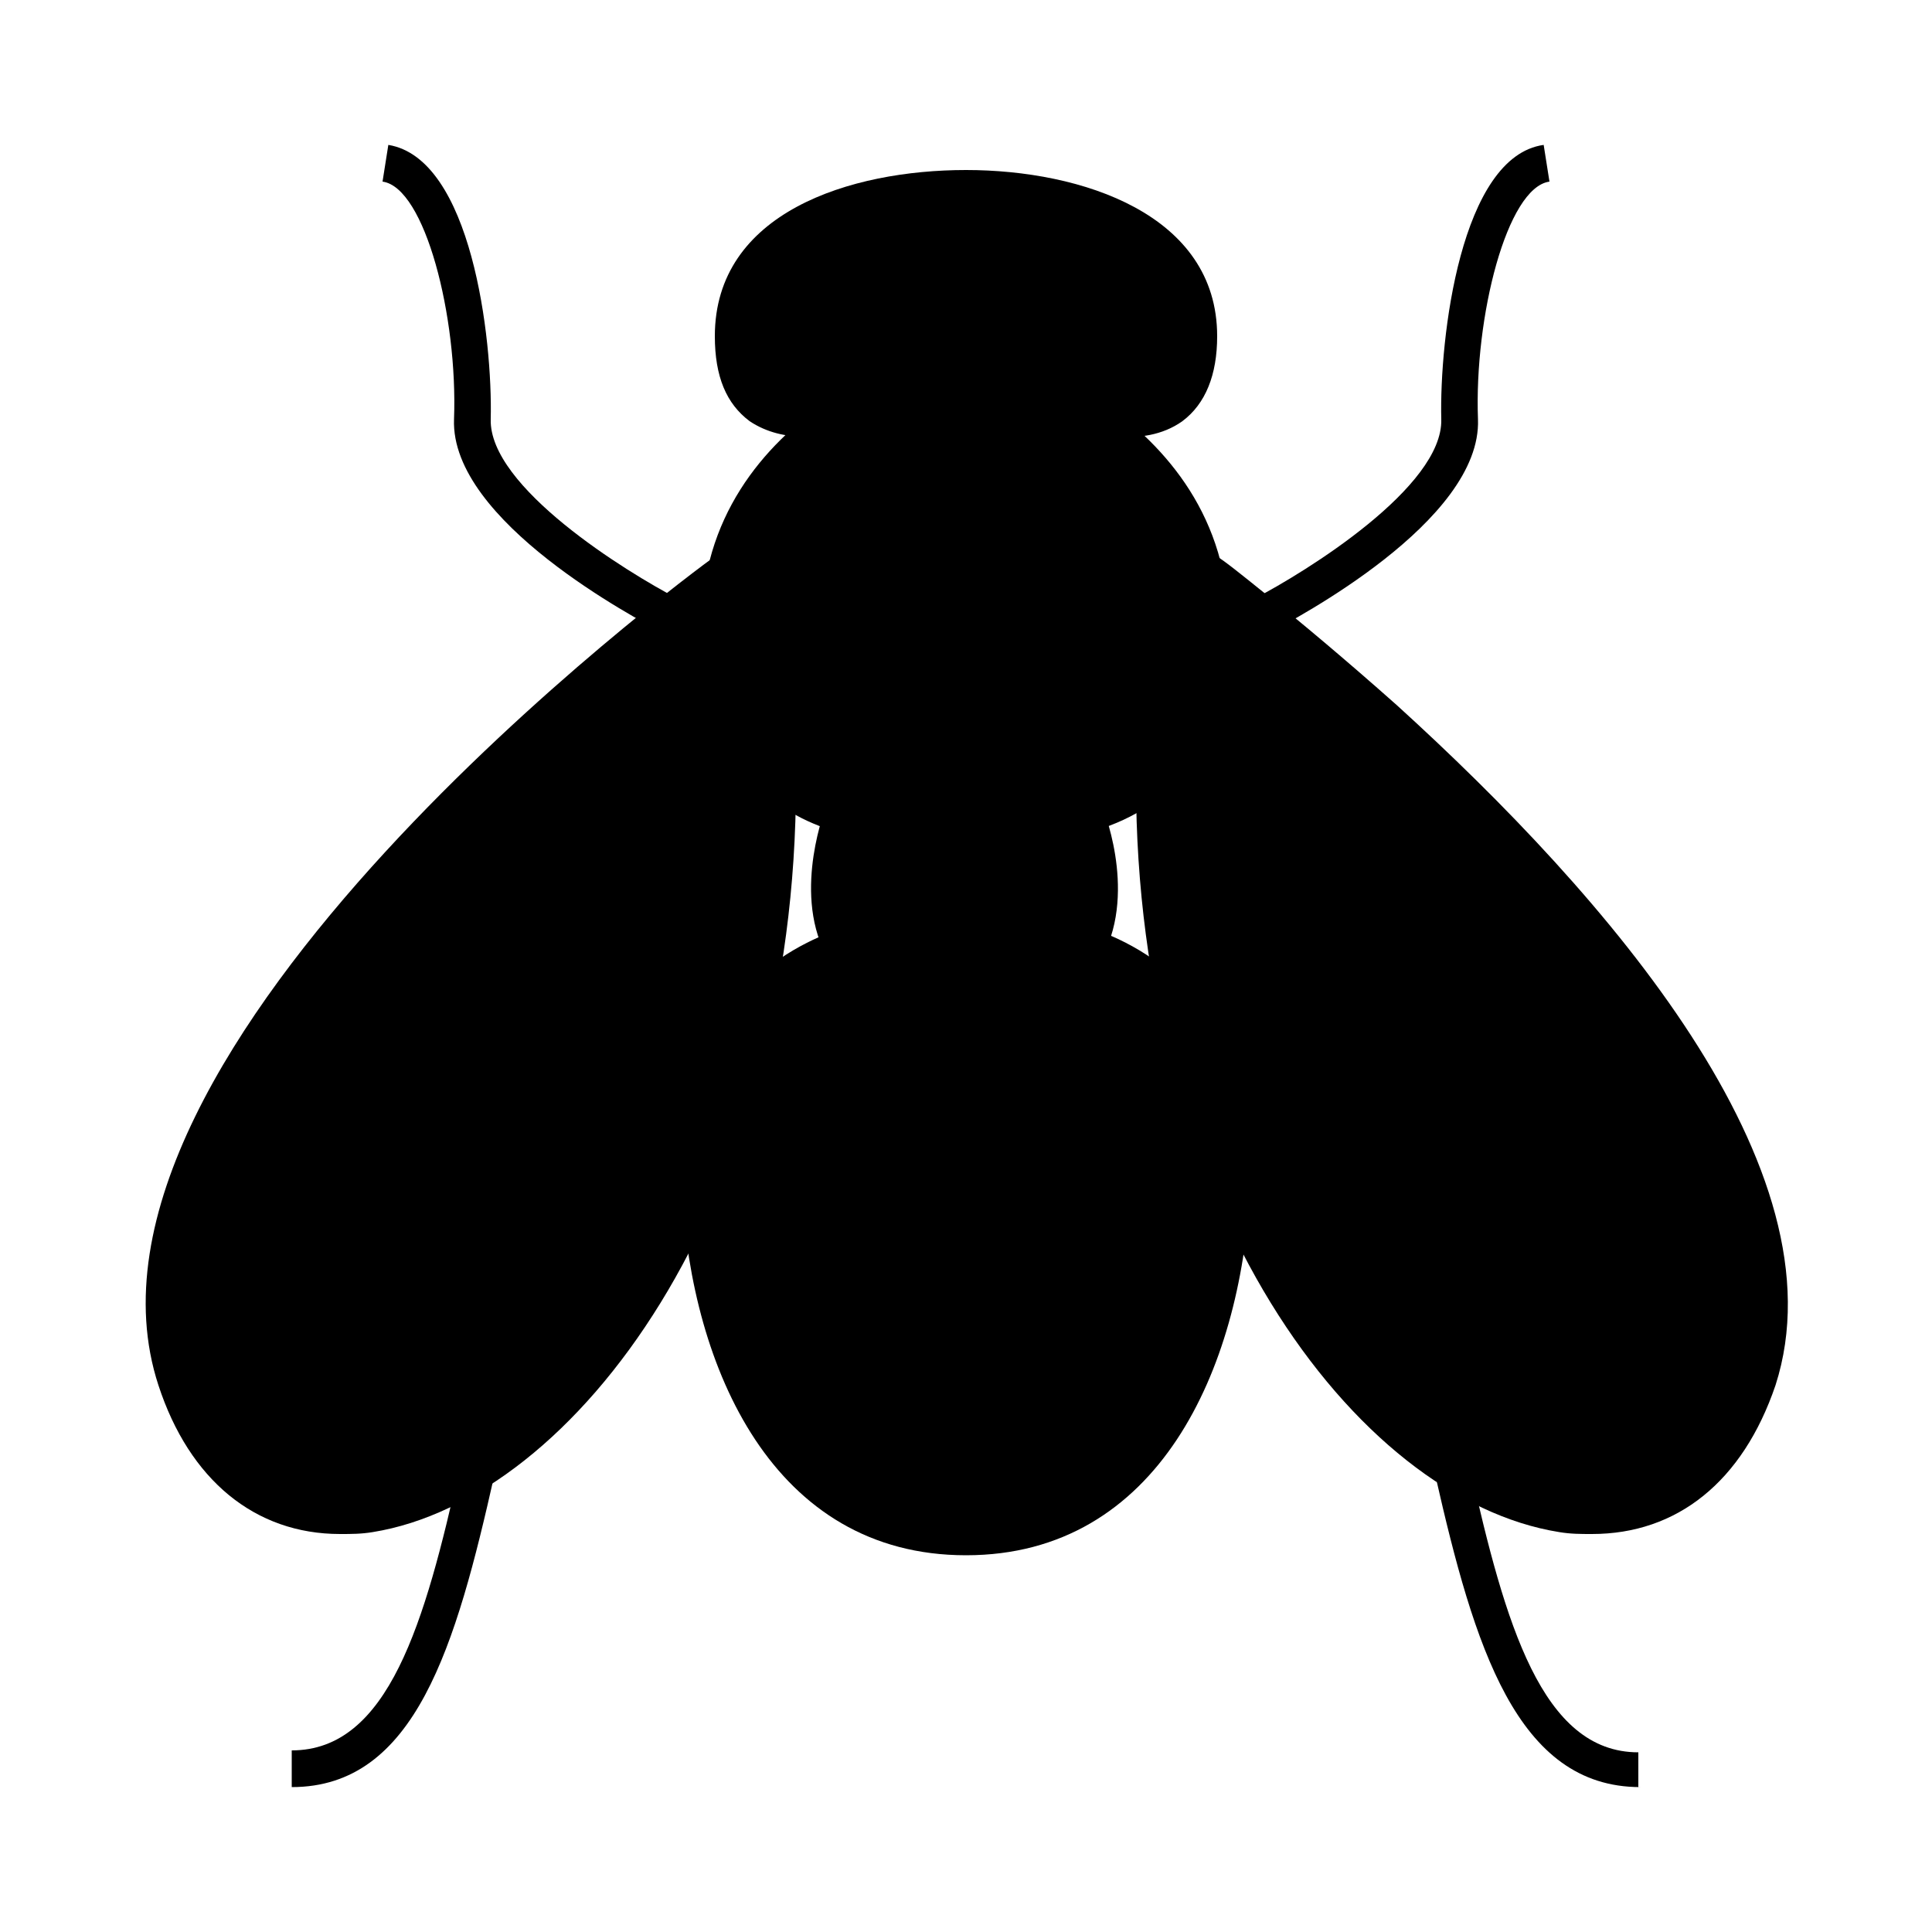 <?xml version="1.0" ?><svg id="Layer_1" style="enable-background:new 0 0 100 100;" version="1.1" viewBox="0 0 100 100" xml:space="preserve" xmlns="http://www.w3.org/2000/svg" xmlns:xlink="http://www.w3.org/1999/xlink"><g><g><path d="M15.1,92.5v-1.9c5,0,6.9-6.6,8.7-14.7l1.8,0.4C23.6,85.2,21.5,92.5,15.1,92.5z"/></g><g><path d="M37.3,32.5c0-1,0.1-2,0.3-2.9v0c0,0-34.1,24.9-28.5,41.9c5.5,17,31.3,2,31.3-31C38.6,39,37.3,36.5,37.3,32.5z"/></g><g><path d="M50,18.4L50,18.4L50,18.4L50,18.4L50,18.4c0,0-12.7,3.1-12.7,14c0,10.9,9.3,10.3,12.7,10.3c3.4,0,12.7,0.7,12.7-10.3    C62.7,21.5,50,18.4,50,18.4z"/></g><g><path d="M56.4,42.2L56.4,42.2c-2.4,0.7-4.9,0.6-6.4,0.6l0,0c0,0,0,0,0,0l0,0l0,0c-1.5,0-4,0.1-6.4-0.6v0c0,0-3.8,9.7,6.4,9.7l0,0    l0,0c0,0,0,0,0,0l0,0C60.1,51.9,56.4,42.2,56.4,42.2z"/></g><g><path d="M62.7,32.5c0-1-0.1-2-0.3-2.9v0c0,0,34.1,24.9,28.5,41.9c-5.5,17-31.3,2-31.3-31C61.4,39,62.7,36.5,62.7,32.5z"/></g><g><path d="M63.8,61.7c-1.3-3-2.4-6.3-3.1-10c-2.1-2-4.4-2.7-4.4-2.7c-0.9,1.6-2.7,2.9-6.4,2.9c-3.7,0-5.5-1.3-6.4-2.9    c0,0-2.3,0.6-4.4,2.7c-0.7,3.7-1.8,7-3.1,10C36.7,70,40.3,79.6,50,79.6l0,0l0,0c0,0,0,0,0,0l0,0C59.7,79.6,63.3,70,63.8,61.7z"/></g><g><path d="M50,9.8L50,9.8C50,9.8,50,9.8,50,9.8L50,9.8L50,9.8c-5.1,0-12.1,1.8-12.1,7.7c0,5.9,5.7,3.9,5.7,3.9l0,0    c3.2-2.1,6.4-2.9,6.4-2.9c0,0,3.2,0.8,6.4,2.9h0c0,0,5.7,2,5.7-3.9C62.1,11.6,55.1,9.8,50,9.8z"/></g><g><path d="M17.6,79.4c-4.4,0-7.8-2.8-9.4-7.7C2.5,54.3,35.6,29.8,37,28.8c0.3-0.2,0.7-0.2,1.1,0c0.3,0.2,0.5,0.6,0.4,1    c-0.2,0.9-0.3,1.8-0.3,2.7c0,3.3,0.9,5.8,2.7,7.3c0.2,0.2,0.3,0.4,0.3,0.7c0,21.8-11.4,37.1-21.9,38.8    C18.7,79.4,18.2,79.4,17.6,79.4z M36.4,31.7c-6.9,5.4-31,25.5-26.4,39.4c1.5,4.7,4.8,7,9.1,6.3c4.6-0.7,9.6-4.7,13.4-10.7    c3.1-4.9,6.8-13.4,6.9-25.8c-2-1.9-3.1-4.7-3.1-8.4C36.3,32.2,36.3,32,36.4,31.7z"/></g><g><path d="M34.2,32.7c-1.1-0.6-10.9-5.7-10.7-11c0.2-5.3-1.5-12-3.7-12.3l0.3-1.9c4.3,0.7,5.4,10,5.3,14.2c-0.1,3.5,7,7.9,9.7,9.3    L34.2,32.7z"/></g><g><path d="M48.7,43.7c-2.6,0-6.7-0.2-9.5-3c-1.9-1.9-2.9-4.7-2.9-8.2c0-11.5,12.9-14.8,13.4-14.9c0.1,0,0.3,0,0.5,0    c0.5,0.1,13.4,3.5,13.4,14.9c0,3.6-1,6.4-2.9,8.2c-3.1,3-7.7,3-10.3,3l-0.5,0l-0.5,0C49.2,43.7,49,43.7,48.7,43.7z M50,19.4    c-1.8,0.5-11.8,3.7-11.8,13.1c0,3.1,0.8,5.4,2.3,6.9c2.5,2.5,6.5,2.5,8.9,2.4c0.4,0,0.7,0,1.1,0c2.4,0,6.4,0.1,8.9-2.4    c1.5-1.5,2.3-3.8,2.3-6.9C61.8,23.1,51.7,19.9,50,19.4z"/></g><g><path d="M50,52.8c-3.3,0-5.6-1-6.9-2.8c-2.2-3.2-0.5-7.8-0.4-8.1c0.1-0.2,0.2-0.3,0.3-0.4c0.2-0.2,0.5-0.2,0.8-0.2    c2,0.6,4.1,0.6,5.6,0.5l0.5,0l0.5,0c1.4,0,3.6,0,5.6-0.5c0.4-0.1,0.8,0,1,0.4c0,0.1,0.1,0.1,0.1,0.2c0.1,0.2,1.9,4.9-0.4,8.2    C55.6,51.9,53.3,52.8,50,52.8z M44.3,43.3c-0.3,1.3-0.8,3.9,0.4,5.6c0.9,1.3,2.7,2,5.3,2c2.6,0,4.4-0.7,5.3-2    c1.1-1.7,0.8-4.2,0.4-5.6c-2,0.4-3.9,0.4-5.2,0.4l-0.5,0l-0.5,0C48.1,43.7,46.2,43.7,44.3,43.3z"/></g><g><path d="M84.9,92.5c-6.4,0-8.6-7.3-10.6-16.1l1.8-0.4c1.8,8,3.7,14.7,8.7,14.7V92.5z"/></g><g><path d="M82.4,79.4c-0.6,0-1.1,0-1.7-0.1c-10.6-1.7-21.9-17-21.9-38.8c0-0.3,0.1-0.5,0.3-0.7c1.8-1.5,2.7-4,2.7-7.3    c0-0.9-0.1-1.8-0.3-2.7c-0.1-0.4,0.1-0.9,0.5-1.1c0.6-0.3,0.6-0.3,3.7,2.2c1.5,1.2,3.9,3.2,6.6,5.6c10.9,9.9,23.2,24,19.6,35.2    C90.2,76.7,86.8,79.4,82.4,79.4z M60.6,40.9c0.1,12.4,3.8,20.9,6.9,25.8c3.8,6,8.8,10,13.4,10.7c4.3,0.7,7.5-1.5,9.1-6.3    c4.5-13.9-19.5-34-26.4-39.4c0,0.2,0,0.5,0,0.8C63.7,36.2,62.6,39,60.6,40.9z"/></g><g><path d="M50,80.5c-10,0-14.2-9.7-14.7-18.8c0-0.1,0-0.3,0.1-0.4c1.3-3,2.3-6.3,3-9.8c0-0.2,0.1-0.4,0.3-0.5    c2.1-2.1,4.5-2.8,4.7-2.9c0.1,0,0.2,0,0.4,0c0.3,0,0.6,0.2,0.7,0.5c0.8,1.6,2.7,2.4,5.5,2.4c2.8,0,4.7-0.8,5.5-2.4    c0.1-0.3,0.4-0.5,0.7-0.5c0.1,0,0.3,0,0.4,0c0.3,0.1,2.6,0.8,4.7,2.9c0.1,0.1,0.2,0.3,0.3,0.5c0.7,3.5,1.7,6.8,3,9.8    c0.1,0.1,0.1,0.3,0.1,0.4C64.2,70.8,60,80.5,50,80.5z M37.2,61.8C37.7,70,41.3,78.7,50,78.7c8.7,0,12.3-8.6,12.8-16.8    c-1.3-3-2.3-6.3-3-9.7c-1.2-1.1-2.4-1.7-3.1-2c-1.3,1.8-3.6,2.7-6.8,2.7c-3.2,0-5.4-0.9-6.8-2.7c-0.7,0.3-1.9,0.9-3.1,2    C39.5,55.6,38.4,58.8,37.2,61.8z"/></g><g><path d="M65.8,32.7L64.9,31c2.7-1.4,9.8-5.8,9.7-9.3c-0.1-4.2,1-13.6,5.3-14.2l0.3,1.9c-2.2,0.3-3.9,7-3.7,12.3    C76.7,27,66.9,32.1,65.8,32.7z"/></g><g><path d="M41.6,22.6c-0.9,0-1.9-0.2-2.8-0.8c-1.2-0.9-1.8-2.3-1.8-4.4c0-6.4,7-8.6,13-8.6h0c6,0,13,2.3,13,8.6c0,2-0.6,3.5-1.8,4.4    c-2.1,1.5-5,0.5-5.1,0.4c-0.1,0-0.2-0.1-0.2-0.1c-2.5-1.7-5.1-2.5-5.8-2.7c-0.8,0.2-3.3,1-5.8,2.7c-0.1,0-0.1,0.1-0.2,0.1    C43.9,22.3,42.9,22.6,41.6,22.6z M56.8,20.5c0.4,0.1,2.2,0.6,3.3-0.2c0.7-0.5,1-1.4,1-2.8c0-6.5-10-6.7-11.1-6.7h0    c-1.1,0-11.1,0.2-11.1,6.7c0,1.4,0.3,2.3,1,2.8c1,0.7,2.6,0.4,3.3,0.2c3.1-2.1,6.2-2.9,6.5-3l0,0c0.2,0,0.3,0,0.5,0    C50.4,17.5,53.6,18.4,56.8,20.5z"/></g></g></svg>